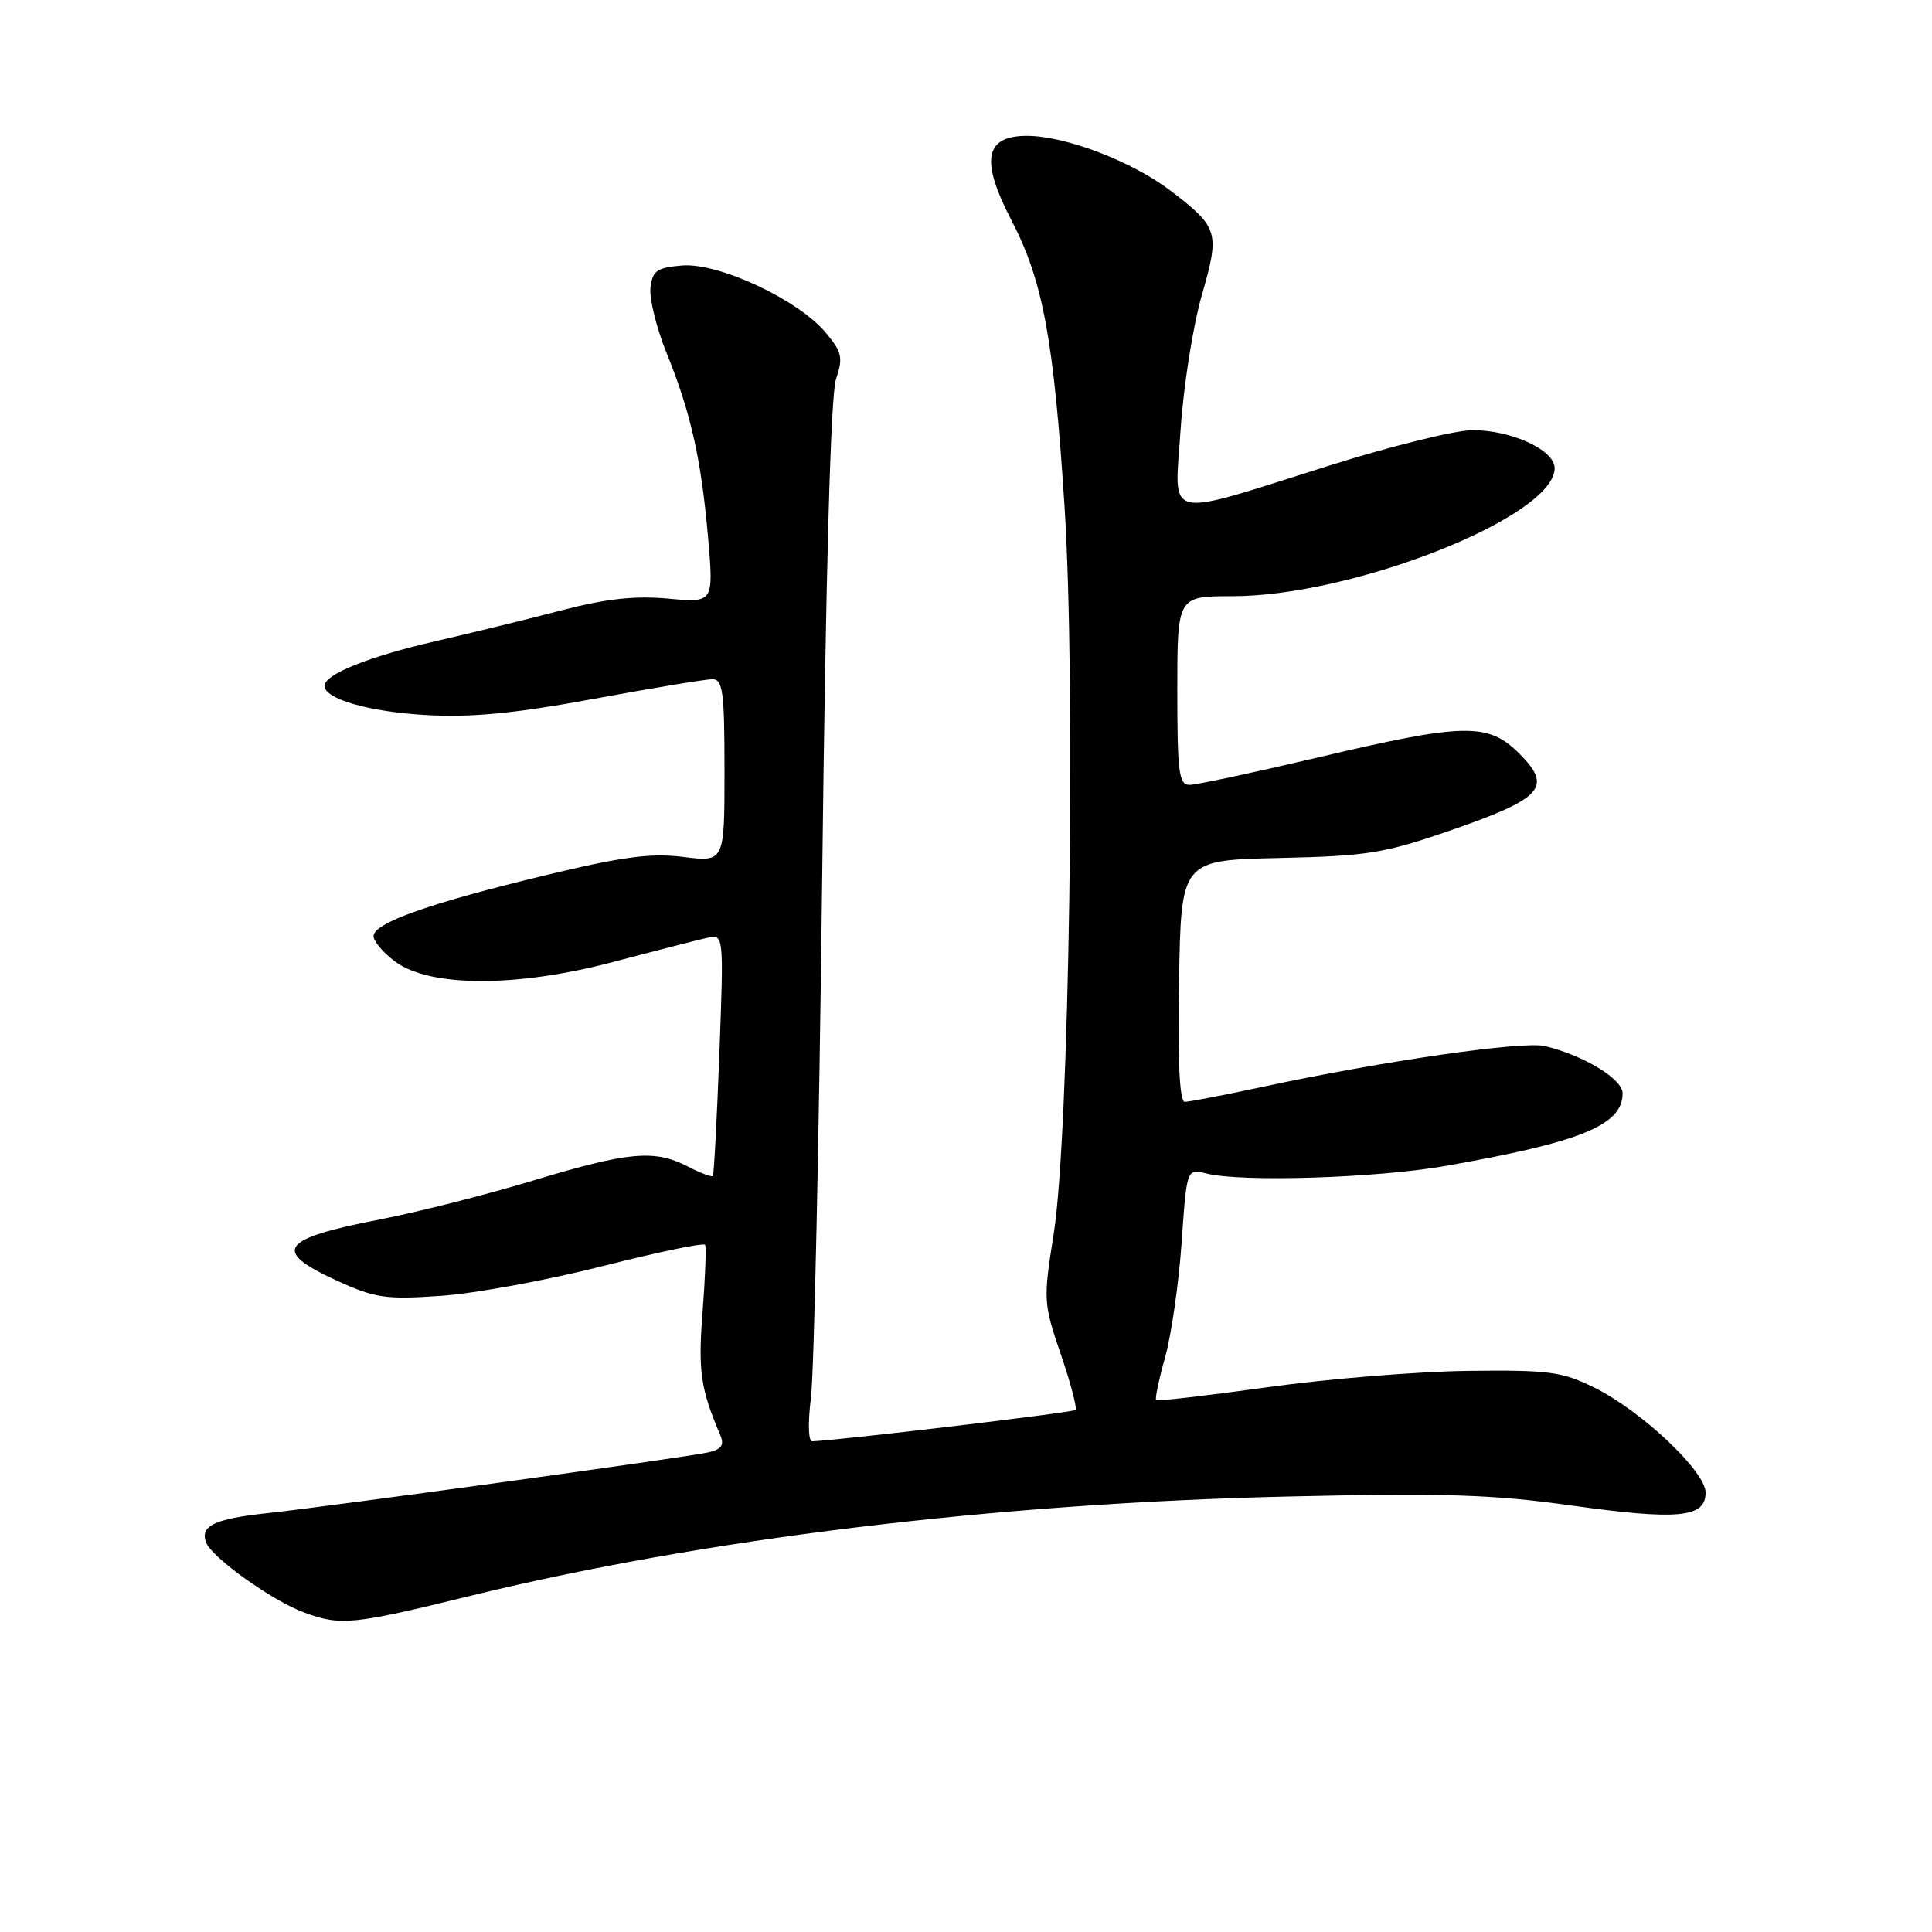 <?xml version="1.0" encoding="UTF-8" standalone="no"?>
<!DOCTYPE svg PUBLIC "-//W3C//DTD SVG 1.1//EN" "http://www.w3.org/Graphics/SVG/1.1/DTD/svg11.dtd" >
<svg xmlns="http://www.w3.org/2000/svg" xmlns:xlink="http://www.w3.org/1999/xlink" version="1.1" viewBox="0 0 256 256">
 <g >
 <path fill="currentColor"
d=" M 61.99 211.54 C 93.00 203.92 131.75 199.20 170.57 198.30 C 191.38 197.82 197.77 198.02 208.25 199.49 C 222.37 201.46 226.00 201.11 226.00 197.78 C 226.00 194.97 217.54 186.98 211.26 183.87 C 206.99 181.75 205.27 181.52 194.50 181.65 C 187.90 181.73 175.97 182.70 168.00 183.81 C 160.03 184.92 153.36 185.69 153.19 185.52 C 153.02 185.35 153.56 182.80 154.38 179.86 C 155.21 176.91 156.19 170.08 156.57 164.67 C 157.25 154.85 157.25 154.85 159.83 155.49 C 164.50 156.67 182.34 156.10 191.50 154.50 C 209.52 151.33 215.00 149.09 215.00 144.87 C 215.00 142.97 209.86 139.85 204.71 138.61 C 201.81 137.91 183.18 140.60 167.27 144.02 C 162.19 145.11 157.57 146.00 156.99 146.00 C 156.30 146.00 156.04 140.60 156.23 129.99 C 156.50 113.98 156.50 113.98 169.50 113.69 C 181.31 113.42 183.41 113.08 192.43 109.95 C 204.43 105.78 205.75 104.28 201.31 99.85 C 197.17 95.71 194.04 95.78 174.37 100.43 C 166.05 102.39 158.51 104.00 157.62 104.00 C 156.21 104.00 156.00 102.36 156.00 91.50 C 156.00 79.00 156.00 79.00 163.27 79.00 C 179.39 79.00 206.00 68.44 206.00 62.04 C 206.00 59.64 200.31 57.00 195.12 57.00 C 192.88 57.00 184.40 59.09 176.27 61.65 C 153.78 68.73 155.64 69.18 156.44 56.88 C 156.82 51.17 158.08 43.19 159.24 39.14 C 161.65 30.76 161.47 30.16 155.19 25.33 C 150.08 21.41 141.19 18.00 136.07 18.00 C 130.47 18.00 129.88 21.24 134.03 29.21 C 138.19 37.20 139.62 44.92 141.05 67.00 C 142.58 90.60 141.69 150.53 139.62 163.50 C 138.23 172.27 138.25 172.68 140.56 179.45 C 141.87 183.27 142.74 186.59 142.51 186.83 C 142.16 187.17 110.91 190.89 107.61 190.98 C 107.11 190.99 107.04 188.50 107.45 185.25 C 107.86 182.09 108.53 151.15 108.94 116.50 C 109.42 75.65 110.07 52.36 110.77 50.25 C 111.74 47.36 111.58 46.65 109.37 44.03 C 105.71 39.68 95.21 34.79 90.39 35.18 C 87.03 35.46 86.46 35.86 86.19 38.13 C 86.03 39.58 86.98 43.44 88.30 46.71 C 91.53 54.66 92.91 60.79 93.82 71.19 C 94.57 79.88 94.57 79.88 88.54 79.32 C 84.15 78.92 80.32 79.33 74.50 80.85 C 70.10 82.00 62.55 83.85 57.73 84.96 C 48.91 86.98 43.00 89.35 43.00 90.87 C 43.00 92.62 48.88 94.32 56.50 94.75 C 62.43 95.09 68.16 94.54 78.64 92.61 C 86.42 91.17 93.50 90.00 94.39 90.00 C 95.78 90.00 96.00 91.64 96.00 102.12 C 96.00 114.23 96.00 114.23 90.55 113.55 C 86.21 113.01 82.46 113.51 72.09 116.02 C 56.84 119.70 49.50 122.31 49.50 124.04 C 49.50 124.73 50.77 126.23 52.32 127.39 C 56.92 130.83 68.38 130.86 81.19 127.48 C 86.86 125.98 92.49 124.54 93.70 124.27 C 95.91 123.78 95.91 123.78 95.32 139.64 C 94.99 148.36 94.60 155.65 94.46 155.82 C 94.31 156.00 92.82 155.44 91.14 154.57 C 86.73 152.29 83.31 152.60 70.74 156.40 C 64.56 158.27 55.45 160.59 50.50 161.55 C 37.07 164.15 35.95 165.71 44.63 169.69 C 49.67 172.00 51.11 172.21 58.38 171.71 C 62.85 171.41 72.49 169.64 79.81 167.78 C 87.13 165.92 93.26 164.64 93.43 164.95 C 93.60 165.25 93.45 169.27 93.09 173.88 C 92.49 181.73 92.82 184.01 95.46 190.21 C 96.00 191.48 95.59 192.05 93.84 192.45 C 90.96 193.10 43.80 199.60 35.43 200.50 C 28.38 201.26 26.47 202.18 27.32 204.40 C 28.09 206.41 36.09 212.12 40.32 213.67 C 45.12 215.44 46.72 215.29 61.99 211.54 Z "/>
</g>
</svg>